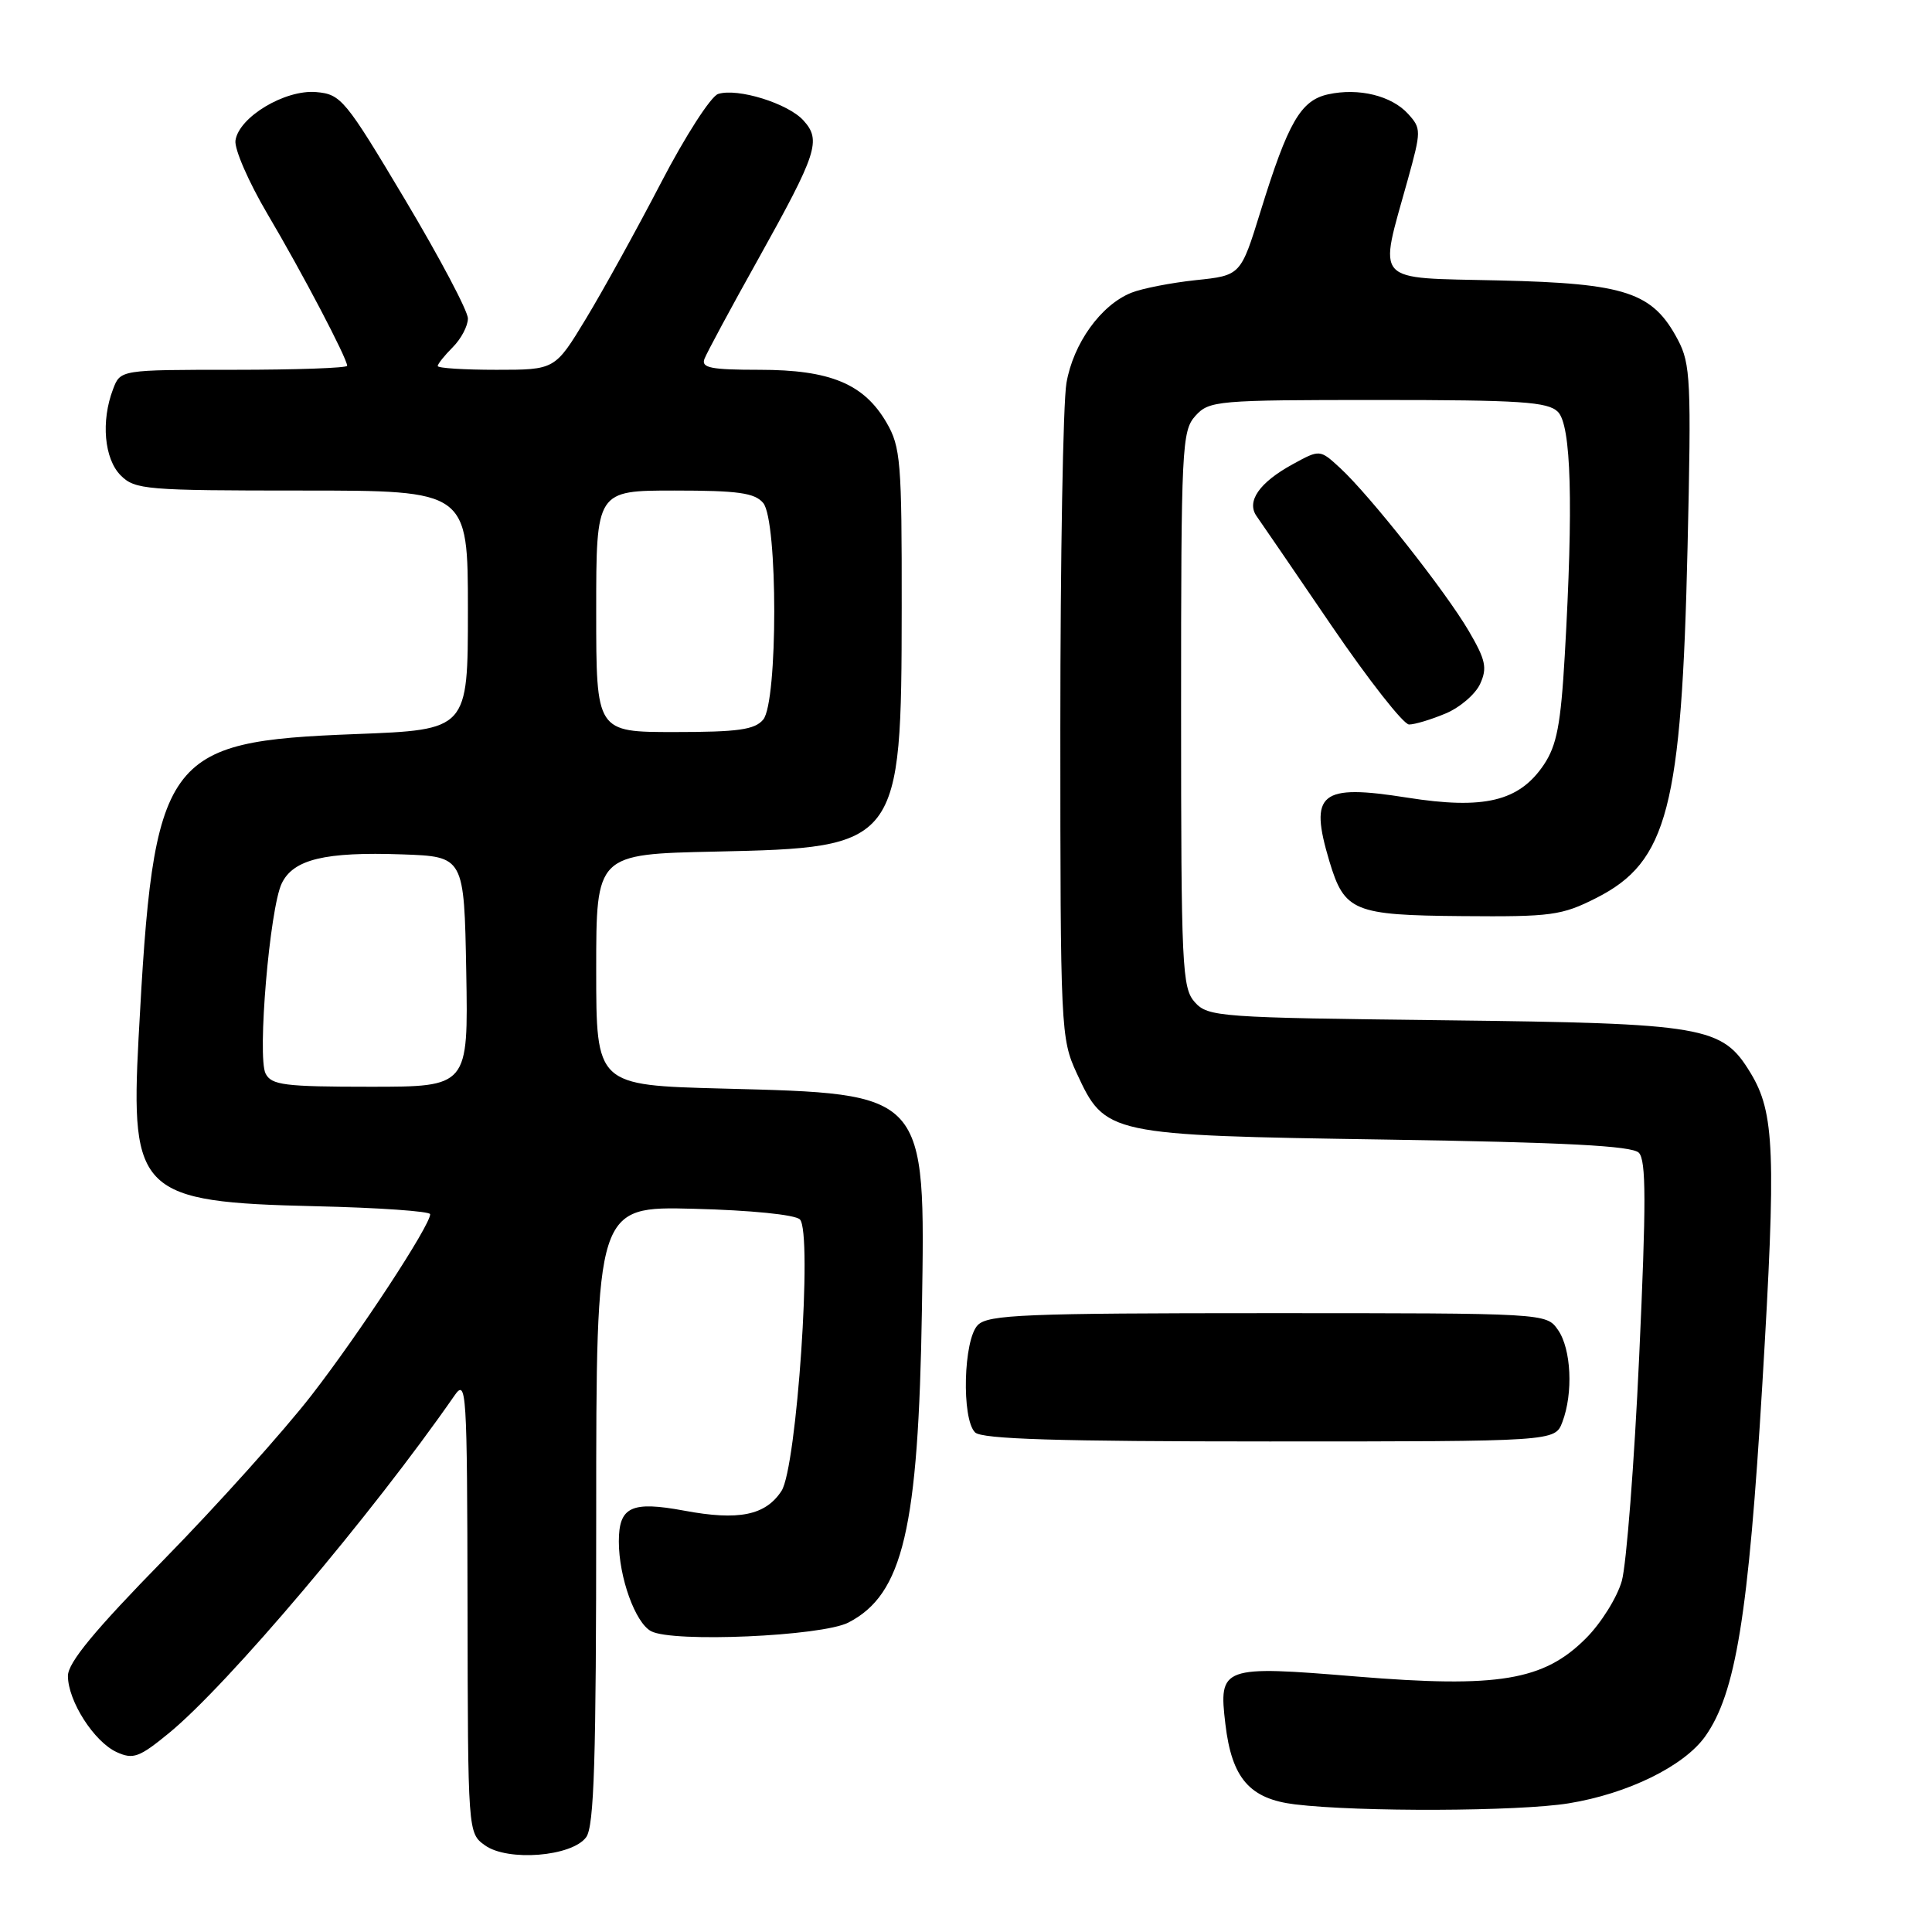 <?xml version="1.0" encoding="UTF-8" standalone="no"?>
<!DOCTYPE svg PUBLIC "-//W3C//DTD SVG 1.1//EN" "http://www.w3.org/Graphics/SVG/1.1/DTD/svg11.dtd" >
<svg xmlns="http://www.w3.org/2000/svg" xmlns:xlink="http://www.w3.org/1999/xlink" version="1.1" viewBox="0 0 256 256">
 <g >
 <path fill="currentColor"
d=" M 77.67 243.44 C 78.73 241.99 79.00 233.21 79.00 200.73 C 79.00 159.84 79.00 159.84 91.95 160.17 C 99.46 160.36 105.36 160.95 105.99 161.58 C 107.69 163.29 105.58 194.47 103.55 197.56 C 101.43 200.80 97.88 201.52 90.66 200.17 C 83.65 198.87 82.00 199.65 82.00 204.26 C 82.00 208.99 84.17 215.02 86.27 216.14 C 89.14 217.68 108.87 216.81 112.41 215.00 C 119.66 211.27 121.70 202.58 122.16 173.50 C 122.61 144.62 122.91 144.95 95.75 144.24 C 79.00 143.80 79.00 143.80 79.00 128.49 C 79.00 113.18 79.00 113.18 94.80 112.84 C 119.21 112.32 119.45 112.00 119.48 80.50 C 119.50 61.18 119.34 59.22 117.47 56.00 C 114.48 50.86 110.01 49.00 100.64 49.00 C 94.21 49.00 92.89 48.74 93.34 47.56 C 93.64 46.77 96.85 40.80 100.48 34.31 C 108.29 20.29 108.85 18.59 106.46 15.96 C 104.42 13.70 97.74 11.63 95.16 12.45 C 94.20 12.75 90.78 18.06 87.57 24.25 C 84.35 30.44 79.88 38.54 77.63 42.25 C 73.54 49.00 73.54 49.00 65.77 49.00 C 61.50 49.00 58.00 48.78 58.00 48.50 C 58.00 48.23 58.90 47.10 60.00 46.00 C 61.10 44.90 62.00 43.19 62.00 42.20 C 62.00 41.21 58.25 34.13 53.67 26.45 C 45.73 13.14 45.19 12.49 41.89 12.20 C 37.76 11.85 31.65 15.51 31.20 18.62 C 31.04 19.75 32.95 24.13 35.45 28.37 C 40.03 36.11 46.00 47.49 46.00 48.47 C 46.00 48.76 39.24 49.00 30.98 49.00 C 15.95 49.00 15.95 49.00 14.98 51.57 C 13.36 55.80 13.81 60.81 16.00 63.00 C 17.88 64.88 19.33 65.00 40.00 65.00 C 62.00 65.00 62.00 65.00 62.00 80.85 C 62.00 96.70 62.00 96.70 47.12 97.27 C 21.63 98.25 20.37 100.02 18.36 137.55 C 17.27 158.05 18.57 159.29 41.75 159.83 C 50.14 160.02 57.00 160.50 57.00 160.89 C 57.00 162.39 47.62 176.70 41.26 184.90 C 37.59 189.63 28.84 199.38 21.80 206.57 C 12.50 216.07 9.00 220.31 9.00 222.07 C 9.01 225.40 12.47 230.80 15.47 232.17 C 17.65 233.16 18.45 232.87 22.38 229.65 C 30.18 223.26 49.31 200.64 60.20 184.95 C 61.81 182.62 61.90 183.99 61.95 212.69 C 62.00 242.83 62.00 242.89 64.25 244.51 C 67.27 246.69 75.79 246.01 77.67 243.44 Z  M 207.86 238.95 C 215.68 237.68 223.13 234.03 225.94 230.09 C 230.00 224.38 231.68 214.06 233.52 183.39 C 235.36 152.67 235.16 147.44 231.95 142.16 C 228.19 135.97 226.01 135.60 191.33 135.19 C 161.57 134.85 160.07 134.74 158.33 132.81 C 156.63 130.93 156.50 128.23 156.50 94.00 C 156.50 59.22 156.60 57.09 158.40 55.10 C 160.23 53.09 161.21 53.00 182.58 53.00 C 201.50 53.00 205.09 53.24 206.43 54.57 C 208.20 56.34 208.49 66.82 207.34 86.84 C 206.81 96.03 206.28 98.77 204.56 101.34 C 201.29 106.19 196.65 107.30 186.46 105.69 C 174.90 103.86 173.44 105.05 176.15 114.12 C 178.15 120.77 179.35 121.27 193.76 121.39 C 205.57 121.49 206.93 121.31 211.53 118.98 C 220.97 114.19 222.82 107.08 223.61 72.50 C 224.12 50.52 224.01 48.21 222.33 45.03 C 218.99 38.72 215.47 37.55 198.65 37.16 C 181.73 36.76 182.66 37.79 186.54 23.80 C 188.33 17.34 188.33 17.02 186.59 15.10 C 184.40 12.68 180.04 11.61 175.98 12.50 C 172.35 13.30 170.68 16.19 167.03 28.00 C 164.40 36.50 164.40 36.50 158.45 37.12 C 155.18 37.47 151.34 38.22 149.91 38.79 C 145.87 40.41 142.21 45.51 141.31 50.75 C 140.86 53.36 140.50 73.95 140.50 96.50 C 140.50 136.42 140.56 137.62 142.66 142.18 C 146.45 150.38 146.68 150.43 183.70 151.00 C 207.48 151.37 216.23 151.83 217.15 152.74 C 218.13 153.73 218.14 159.29 217.20 179.74 C 216.55 193.91 215.51 207.29 214.90 209.48 C 214.28 211.67 212.14 215.10 210.13 217.10 C 204.55 222.69 198.53 223.69 179.77 222.15 C 161.89 220.67 161.46 220.83 162.37 228.45 C 163.22 235.64 165.58 238.36 171.60 239.09 C 180.03 240.11 201.21 240.03 207.86 238.95 Z  M 207.02 188.43 C 208.48 184.60 208.20 178.73 206.44 176.22 C 204.89 174.00 204.89 174.00 168.01 174.00 C 135.83 174.00 130.94 174.20 129.57 175.57 C 127.66 177.48 127.39 187.99 129.20 189.80 C 130.09 190.69 140.14 191.00 168.22 191.00 C 206.05 191.00 206.05 191.00 207.02 188.43 Z  M 191.53 94.55 C 193.44 93.76 195.51 91.98 196.13 90.61 C 197.09 88.50 196.86 87.44 194.62 83.61 C 191.53 78.33 181.47 65.60 177.58 62.02 C 174.89 59.54 174.89 59.54 171.28 61.52 C 166.86 63.94 165.12 66.45 166.51 68.40 C 167.05 69.16 171.52 75.69 176.43 82.90 C 181.34 90.10 185.97 96.00 186.71 96.00 C 187.46 96.00 189.62 95.35 191.53 94.55 Z  M 35.19 142.25 C 34.07 140.03 35.74 120.36 37.33 117.06 C 38.86 113.86 43.07 112.85 53.29 113.21 C 61.50 113.50 61.50 113.50 61.78 128.75 C 62.05 144.00 62.05 144.00 49.06 144.00 C 37.69 144.00 35.96 143.78 35.19 142.25 Z  M 79.00 81.00 C 79.00 65.00 79.00 65.00 89.38 65.00 C 97.81 65.00 100.01 65.31 101.13 66.65 C 103.08 69.00 103.08 93.00 101.13 95.35 C 100.01 96.69 97.81 97.00 89.38 97.00 C 79.00 97.00 79.00 97.00 79.00 81.00 Z "/>
</g>
</svg>